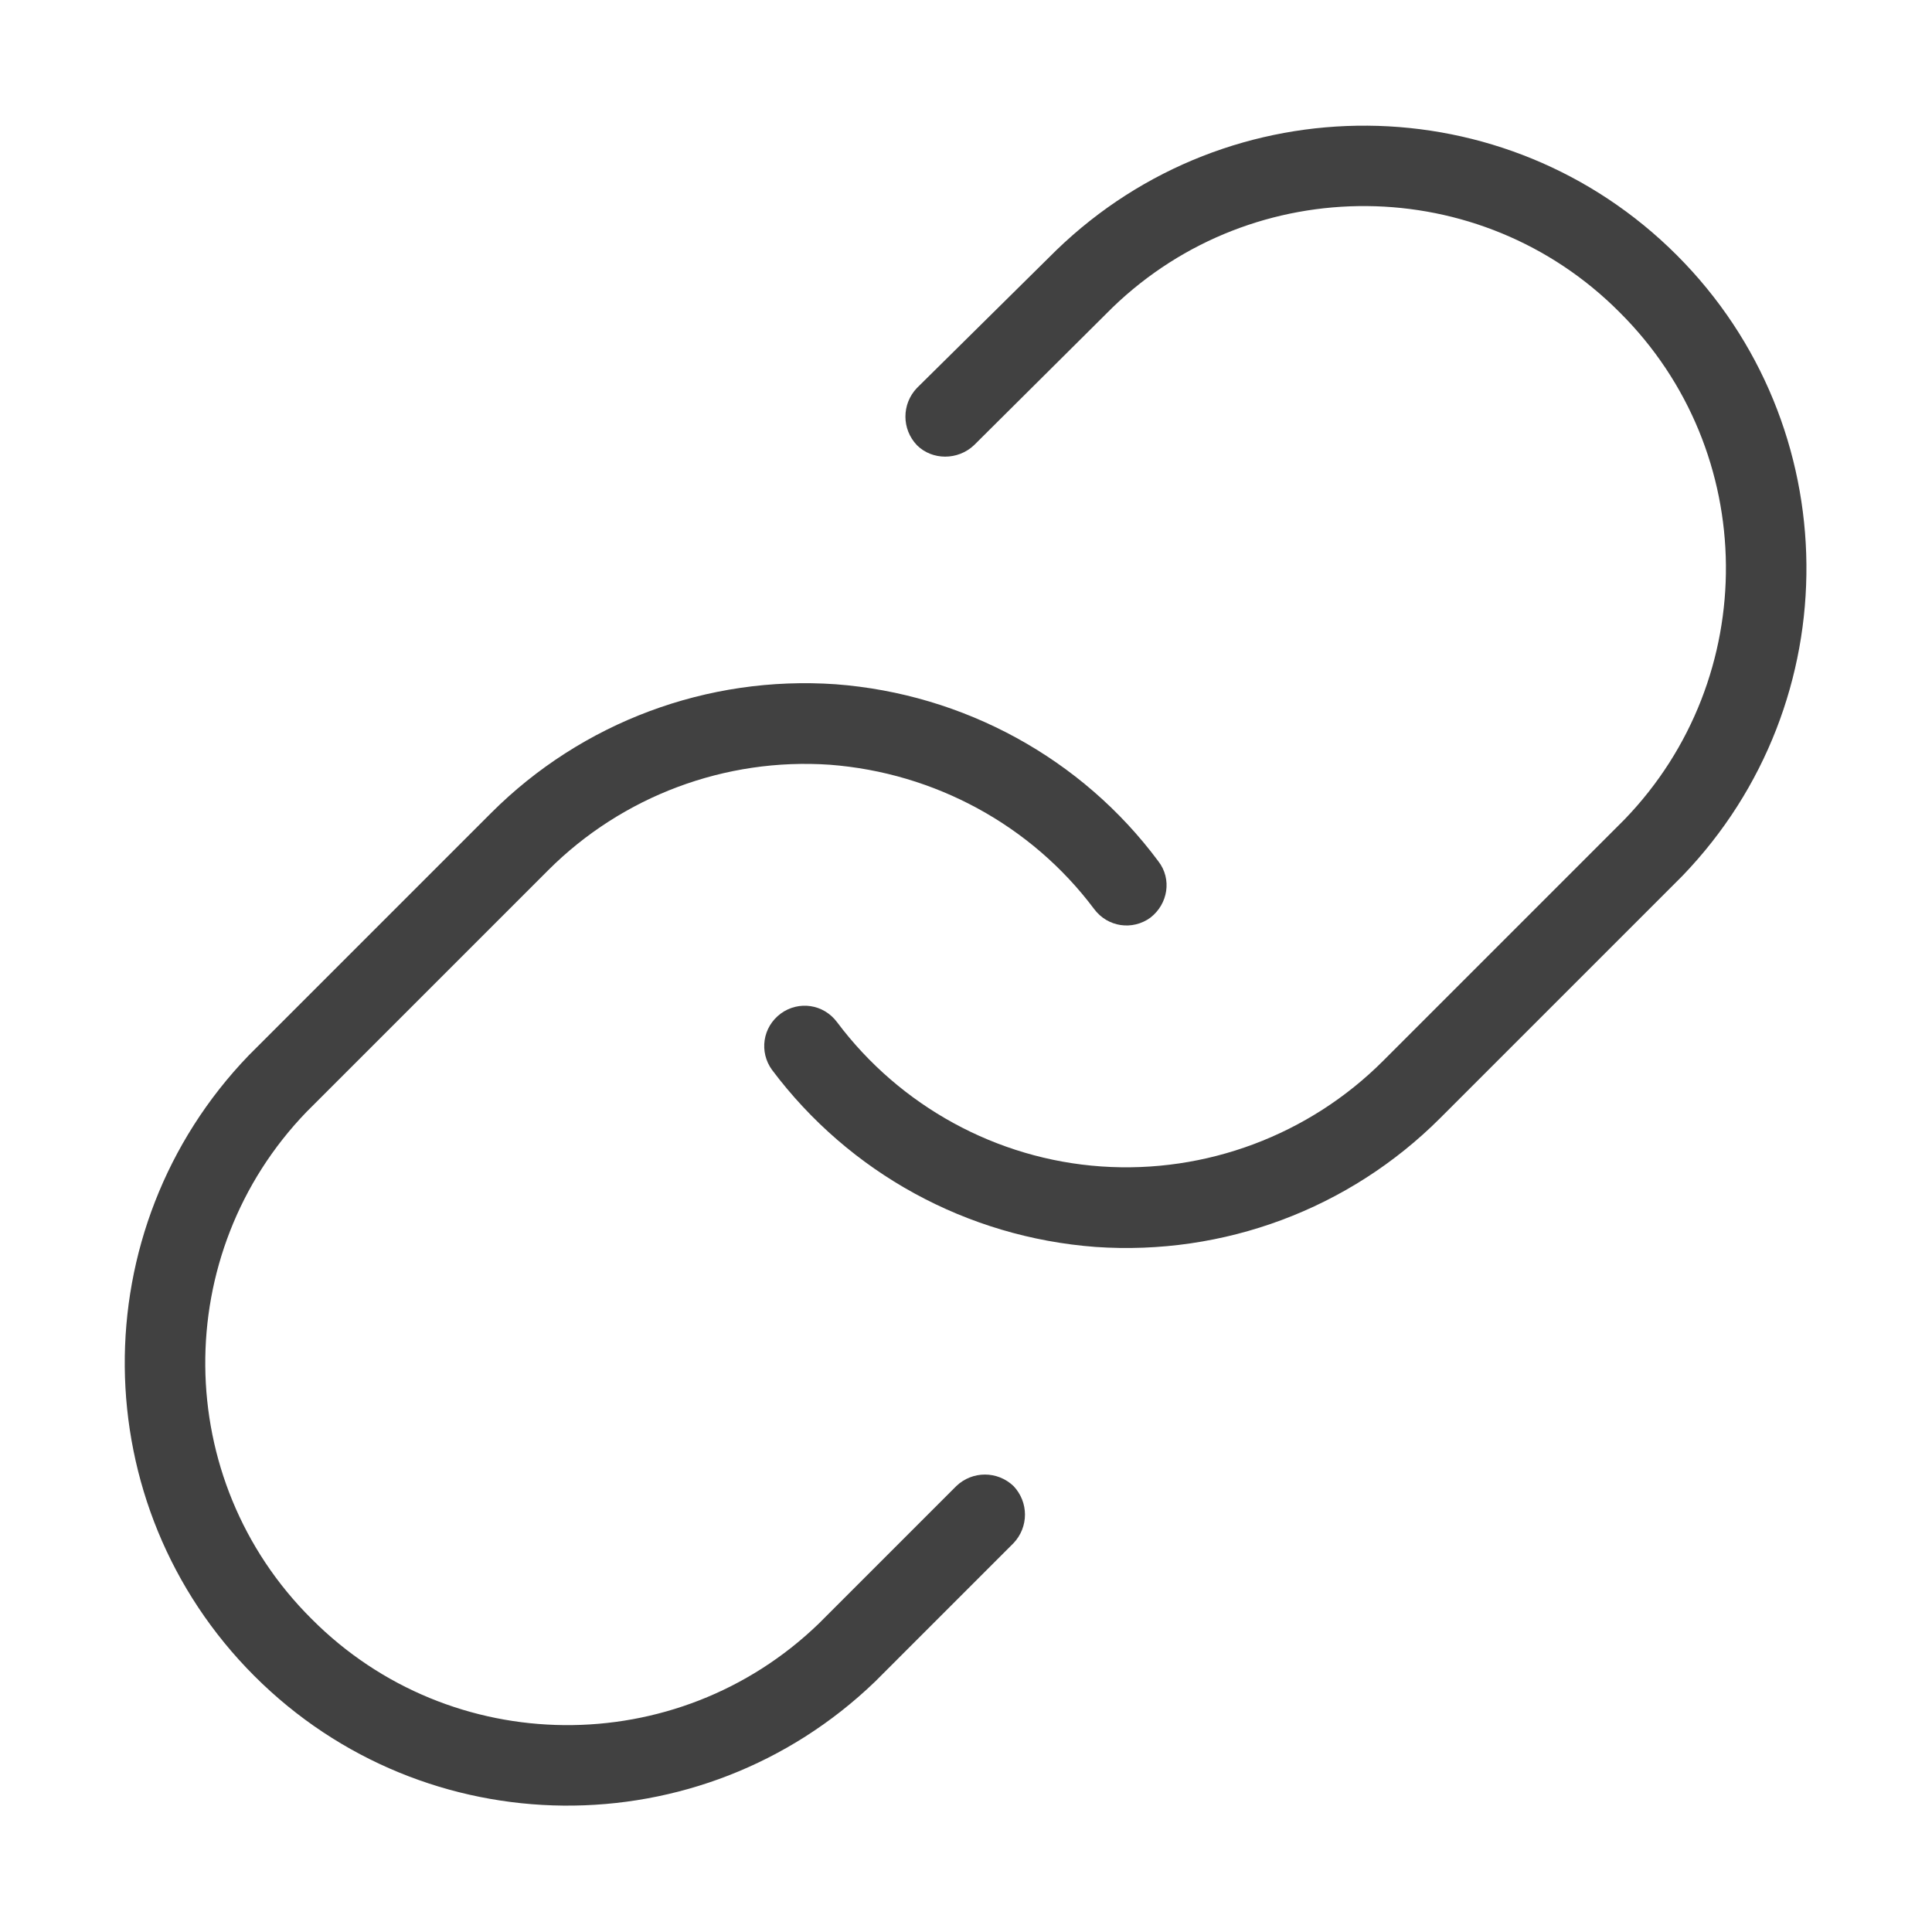 <svg width="24" height="24" viewBox="0 0 24 24" fill="none" xmlns="http://www.w3.org/2000/svg" xmlns:xlink="http://www.w3.org/1999/xlink">
	<desc>
			Created with Pixso.
	</desc>
	<defs/>
	<rect id="feather-icon / link" rx="0" width="23" height="23" transform="translate(0.5 0.5)" fill="#FFFFFF" fill-opacity="0"/>
	<path id="Shape (Stroke)" d="M13.12 3.11C15.28 1.02 18.71 1.05 20.83 3.17C22.95 5.29 22.98 8.72 20.9 10.88L20.89 10.89L17.89 13.89C16.76 15.02 15.2 15.6 13.61 15.49C12.01 15.37 10.55 14.57 9.59 13.29C9.43 13.07 9.47 12.76 9.7 12.59C9.92 12.43 10.23 12.47 10.4 12.7C11.18 13.74 12.38 14.4 13.68 14.49C14.98 14.58 16.26 14.1 17.18 13.18L20.18 10.18C21.88 8.42 21.86 5.61 20.12 3.88C18.39 2.14 15.58 2.12 13.82 3.82L12.1 5.53C11.9 5.72 11.58 5.72 11.39 5.53C11.2 5.33 11.2 5.02 11.39 4.82L13.12 3.11Z" fill="#414141" fill-opacity="1" fill-rule="evenodd"/>
	<path id="Shape (Stroke)" d="M6.1 10.1C7.23 8.97 8.79 8.39 10.38 8.5C11.97 8.62 13.44 9.42 14.39 10.7C14.56 10.92 14.51 11.23 14.29 11.4C14.07 11.56 13.76 11.52 13.59 11.29C12.81 10.25 11.61 9.6 10.31 9.5C9.01 9.41 7.73 9.89 6.81 10.81L3.81 13.81C2.11 15.57 2.13 18.38 3.87 20.11C5.6 21.85 8.41 21.87 10.17 20.17L11.88 18.46C12.08 18.27 12.39 18.27 12.59 18.46C12.78 18.66 12.78 18.97 12.59 19.17L10.87 20.89C8.71 22.97 5.28 22.94 3.16 20.82C1.04 18.7 1.01 15.27 3.09 13.11L3.1 13.1L6.1 10.1Z" fill="#414141" fill-opacity="1" fill-rule="evenodd"/>
</svg>
